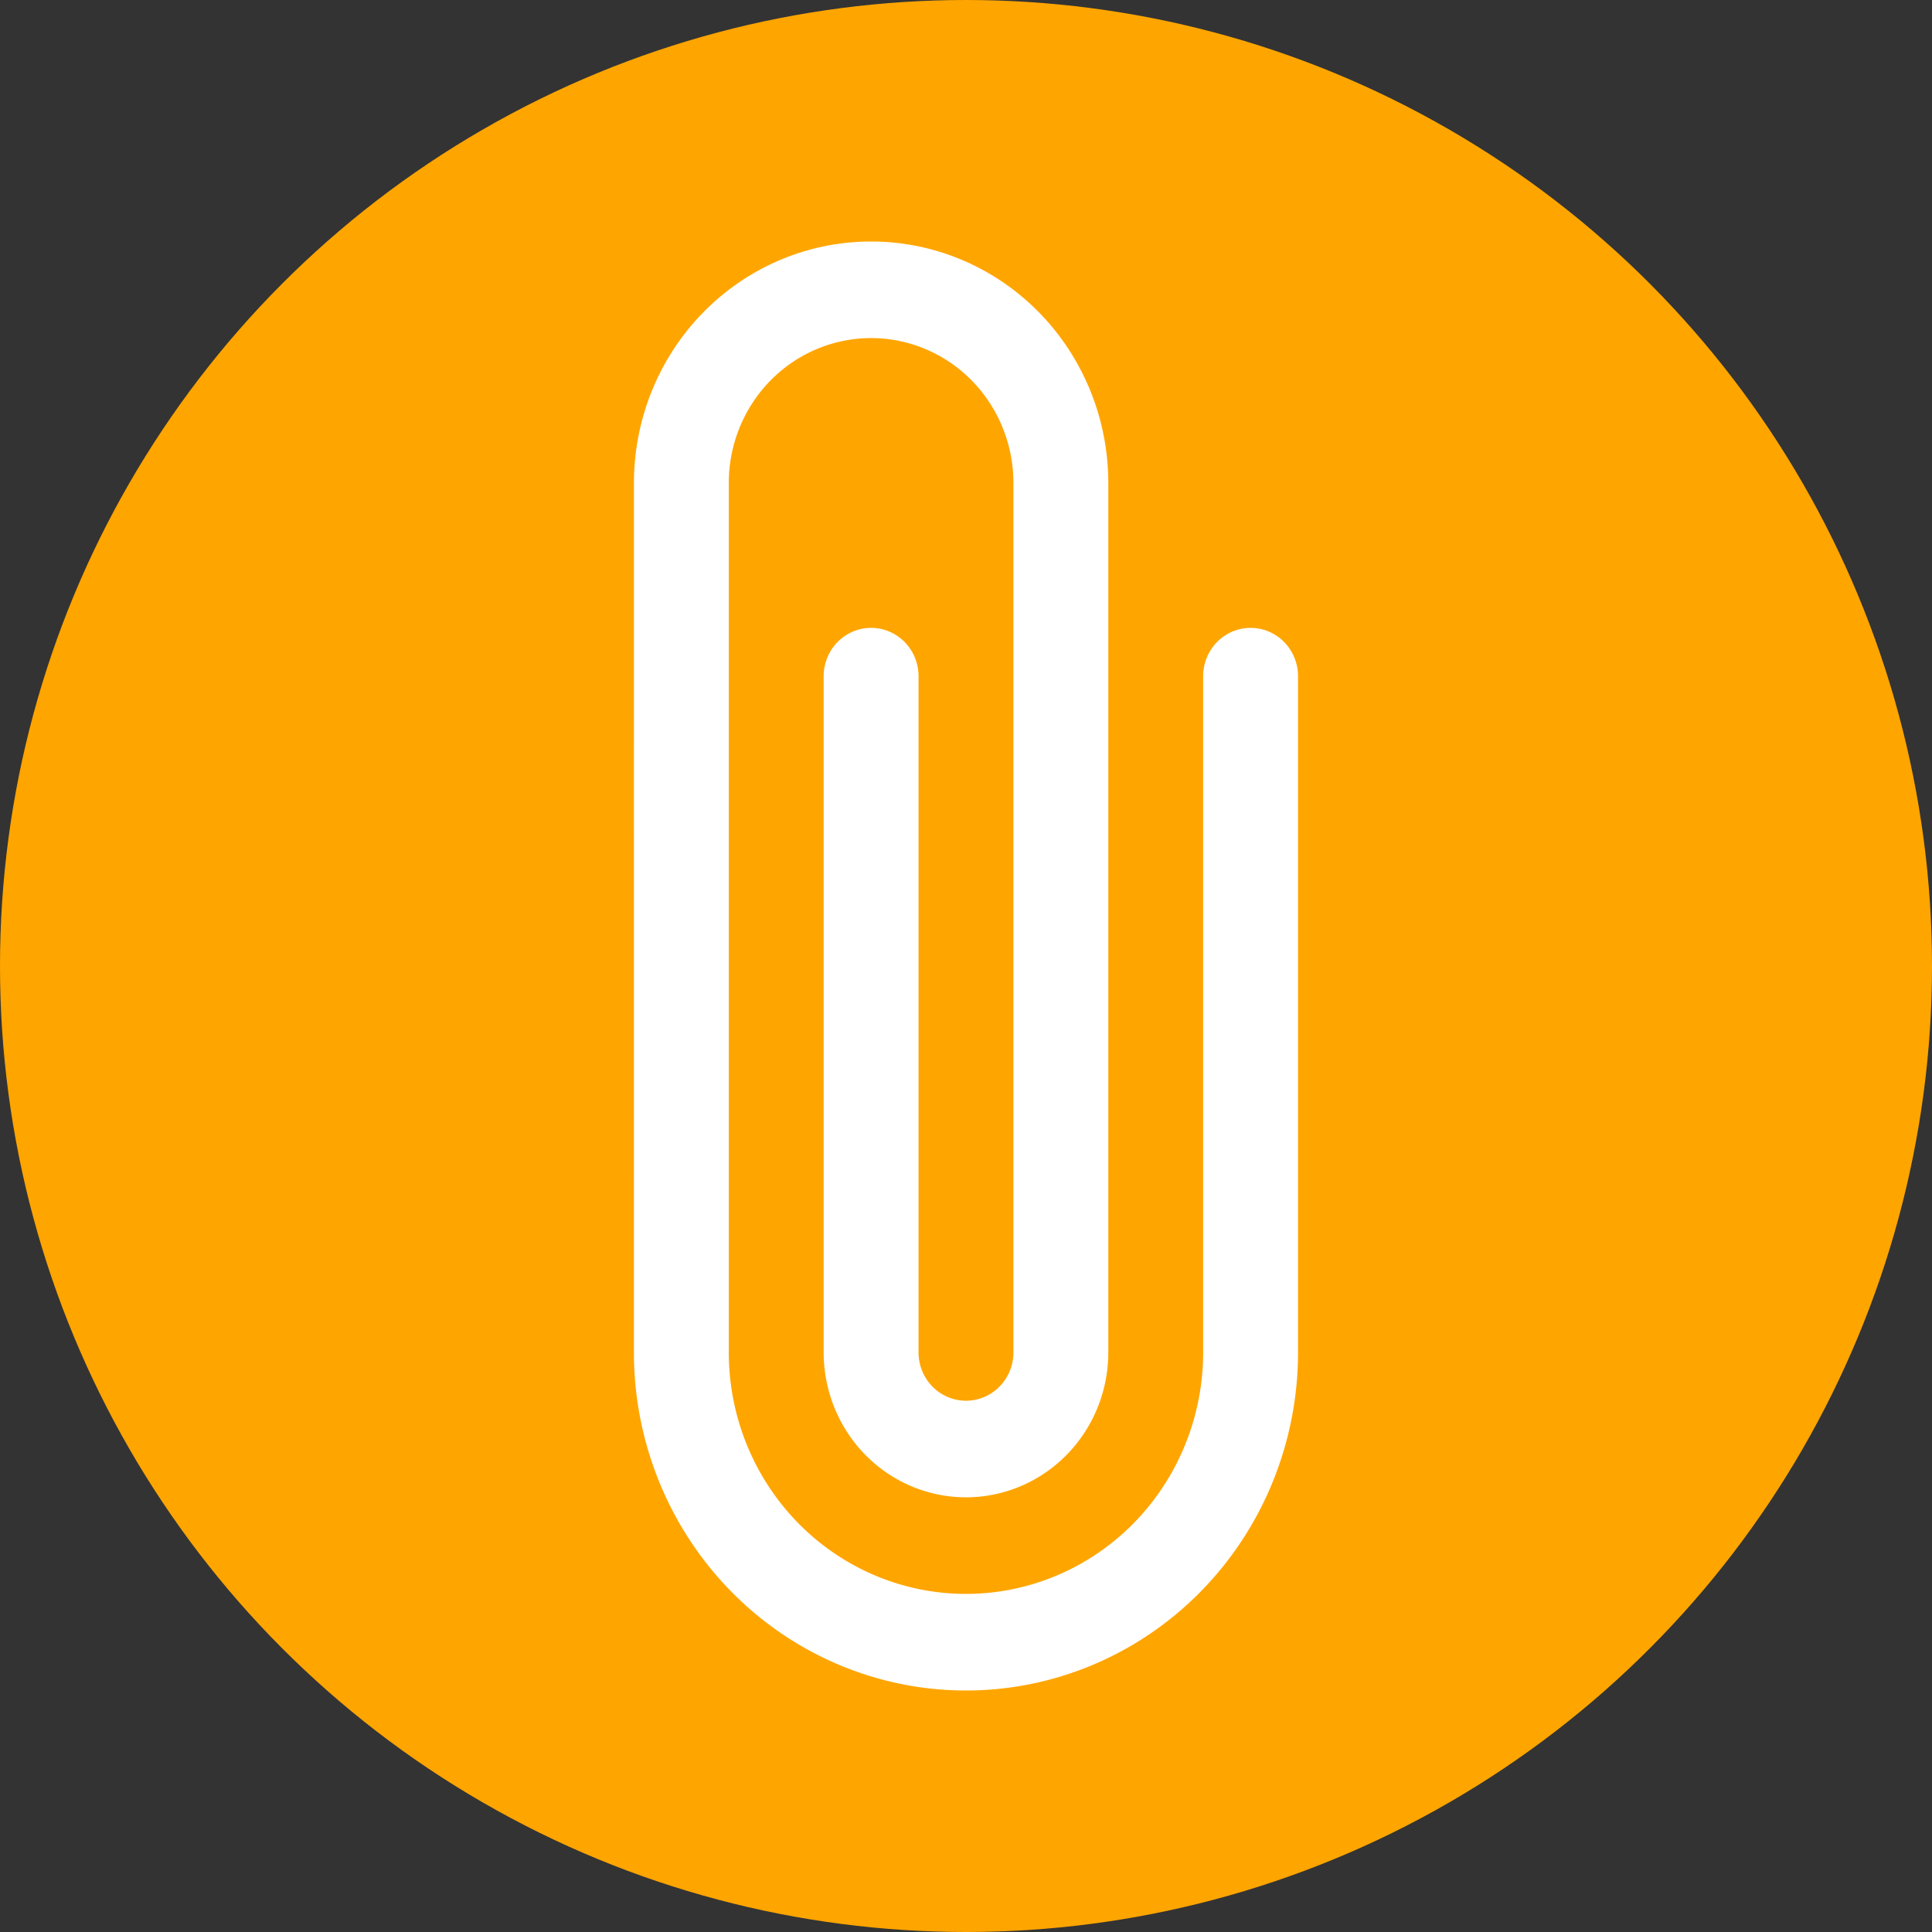 <?xml version="1.0" encoding="UTF-8" standalone="no"?>
<svg
   width="64"
   height="64"
   fill="currentColor"
   class="bi bi-paperclip"
   viewBox="0 0 64 64"
   version="1.1"
   id="svg1"
   sodipodi:docname="cat2[1].svg"
   xmlns:inkscape="http://www.inkscape.org/namespaces/inkscape"
   xmlns:sodipodi="http://sodipodi.sourceforge.net/DTD/sodipodi-0.dtd"
   xmlns="http://www.w3.org/2000/svg"
   xmlns:svg="http://www.w3.org/2000/svg">
  <rect x="0" y="0" width="64" height="64" fill="#333333" stroke="none"/>
  <defs
     id="defs1" />
  <sodipodi:namedview
     id="namedview1"
     pagecolor="#ffffff"
     bordercolor="#000000"
     borderopacity="0.25"
     inkscape:showpageshadow="2"
     inkscape:pageopacity="0.0"
     inkscape:pagecheckerboard="0"
     inkscape:deskcolor="#d1d1d1" />
  <circle
     style="fill:#ffa500;fill-opacity:1;stroke-width:2.551;stroke-linecap:round"
     id="path3"
     cx="32"
     cy="32"
     r="32" />
  <path
     d="m 21,16 a 7.857,8 0 0 1 15.714,0 V 44.8 a 4.714,4.8 0 0 1 -9.429,0 V 22.4 a 1.571,1.6 0 0 1 3.143,0 V 44.8 a 1.571,1.6 0 0 0 3.143,0 V 16 a 4.714,4.8 0 1 0 -9.429,0 V 44.8 a 7.857,8 0 0 0 15.714,0 V 22.4 a 1.571,1.6 0 0 1 3.143,0 V 44.8 a 11,11.2 0 1 1 -22,0 z"
     id="path1"
     style="fill:#ffffff;fill-opacity:1;stroke-width:3.171" />
</svg>
